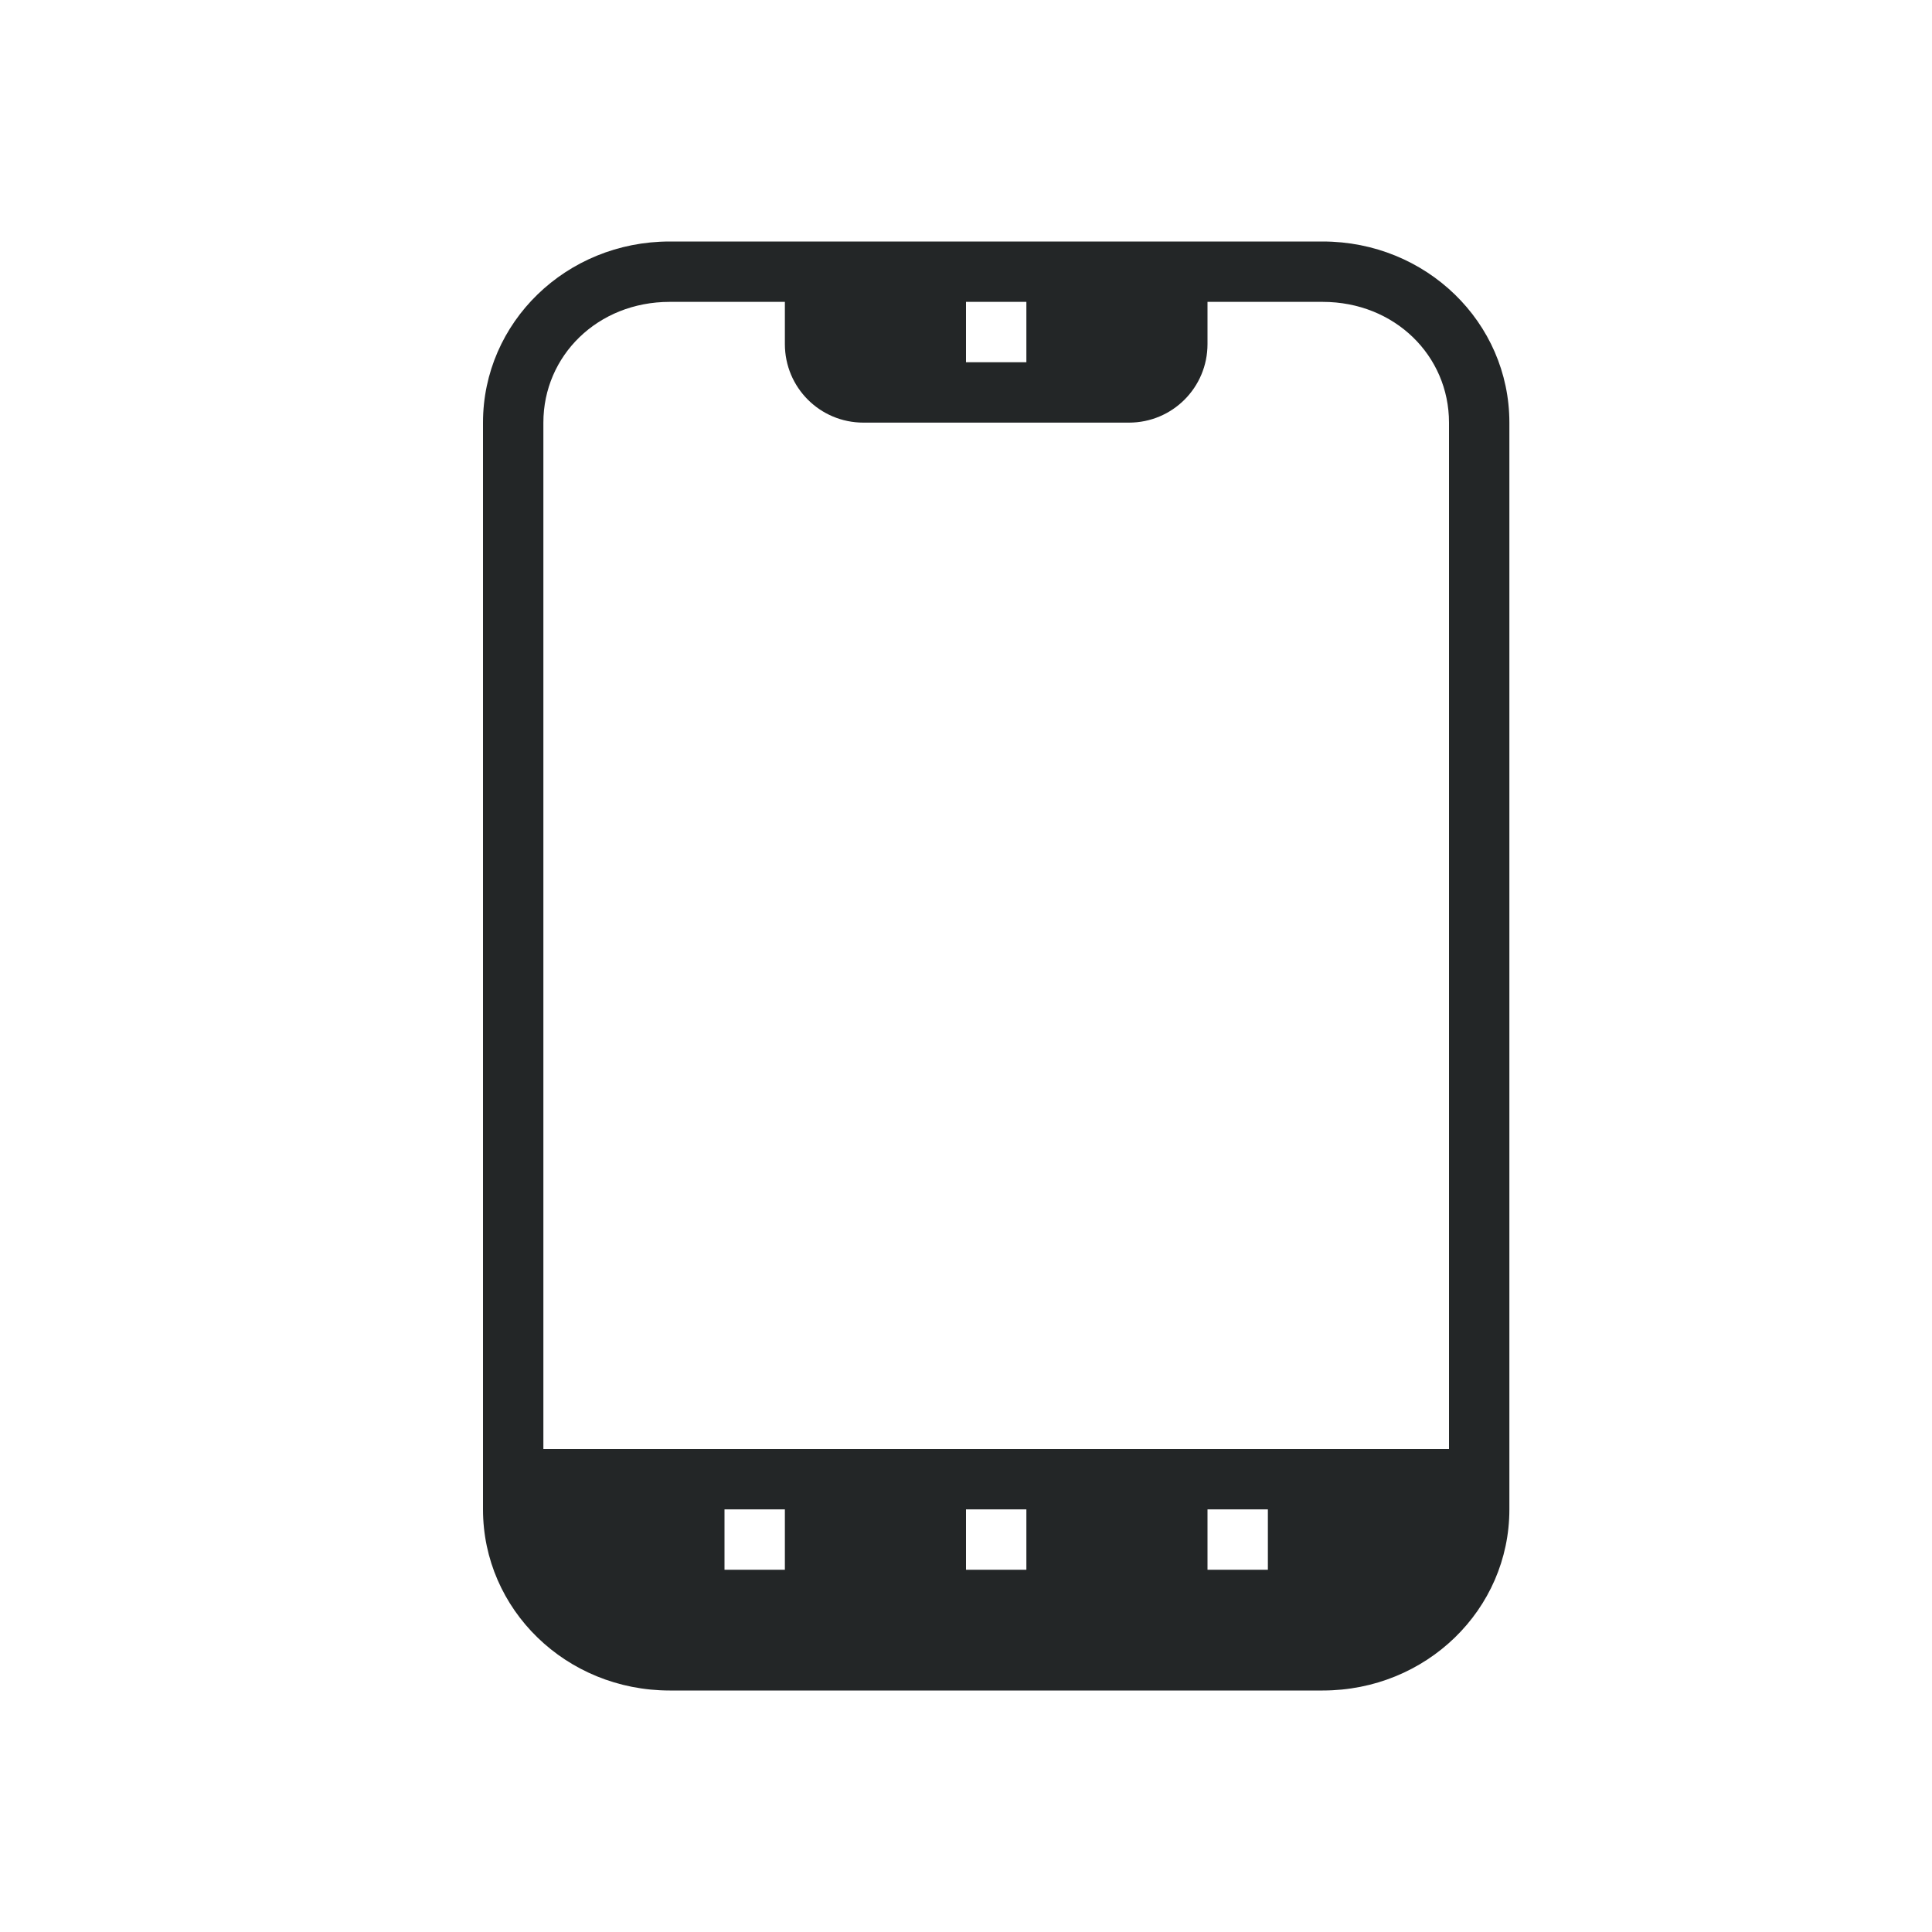 <svg xmlns="http://www.w3.org/2000/svg" id="svg12" width="32" height="32" version="1">
 <g id="22-22-kdeconnect" transform="translate(32,10)">
  <rect id="rect23-7" style="opacity:0.001" width="22" height="22" x="0" y="0"/>
  <path id="path834" style="opacity:1;fill:#232627" d="M 8,3 C 6.892,3 6,3.892 6,5 v 12 c 0,1.108 0.892,2 2,2 h 5 2 c 1.108,0 2,-0.892 2,-2 V 5 C 17,3.892 16.108,3 15,3 h -2 -3 z m 0,1 h 1 v 1 c 5.52e-5,0.552 0.448,1 1,1 h 3 c 0.552,-5.52e-5 1,-0.448 1,-1 V 4 h 1 c 0.571,0 1,0.429 1,1 V 16 H 7 V 5 C 7,4.429 7.429,4 8,4 Z m 3,0 h 1 V 5 H 11 Z M 8,17 h 1 v 1 H 8 Z m 3,0 h 1 v 1 h -1 z m 3,0 h 1 v 1 h -1 z"/>
 </g>
 <g id="kdeconnect">
  <rect id="rect817" style="opacity:0.001" width="32" height="32" x="0" y="0"/>
  <path id="path835" style="opacity:1;fill:#232627" d="M 11.092 4 C 9.379 4 8 5.338 8 7 L 8 25 C 8 26.662 9.379 28 11.092 28 L 18.818 28 L 21.908 28 C 23.621 28 25 26.662 25 25 L 25 7 C 25 5.338 23.62 4 21.908 4 L 18.818 4 L 14.182 4 L 11.092 4 z M 11.092 5 L 13 5 L 13 5.301 L 13 5.5 L 13 5.699 C 13 6.419 13.581 7 14.301 7 L 18.699 7 C 19.419 7 20 6.419 20 5.699 L 20 5.5 L 20 5.301 L 20 5 L 21.908 5 C 23.1 5 24 5.891 24 7 L 24 24 L 9 24 L 9 7 C 9 5.891 9.9 5 11.092 5 z M 16 5 L 17 5 L 17 6 L 16 6 L 16 5 z M 12 25 L 13 25 L 13 26 L 12 26 L 12 25 z M 16 25 L 17 25 L 17 26 L 16 26 L 16 25 z M 20 25 L 21 25 L 21 26 L 20 26 L 20 25 z"/>
 </g>
</svg>
